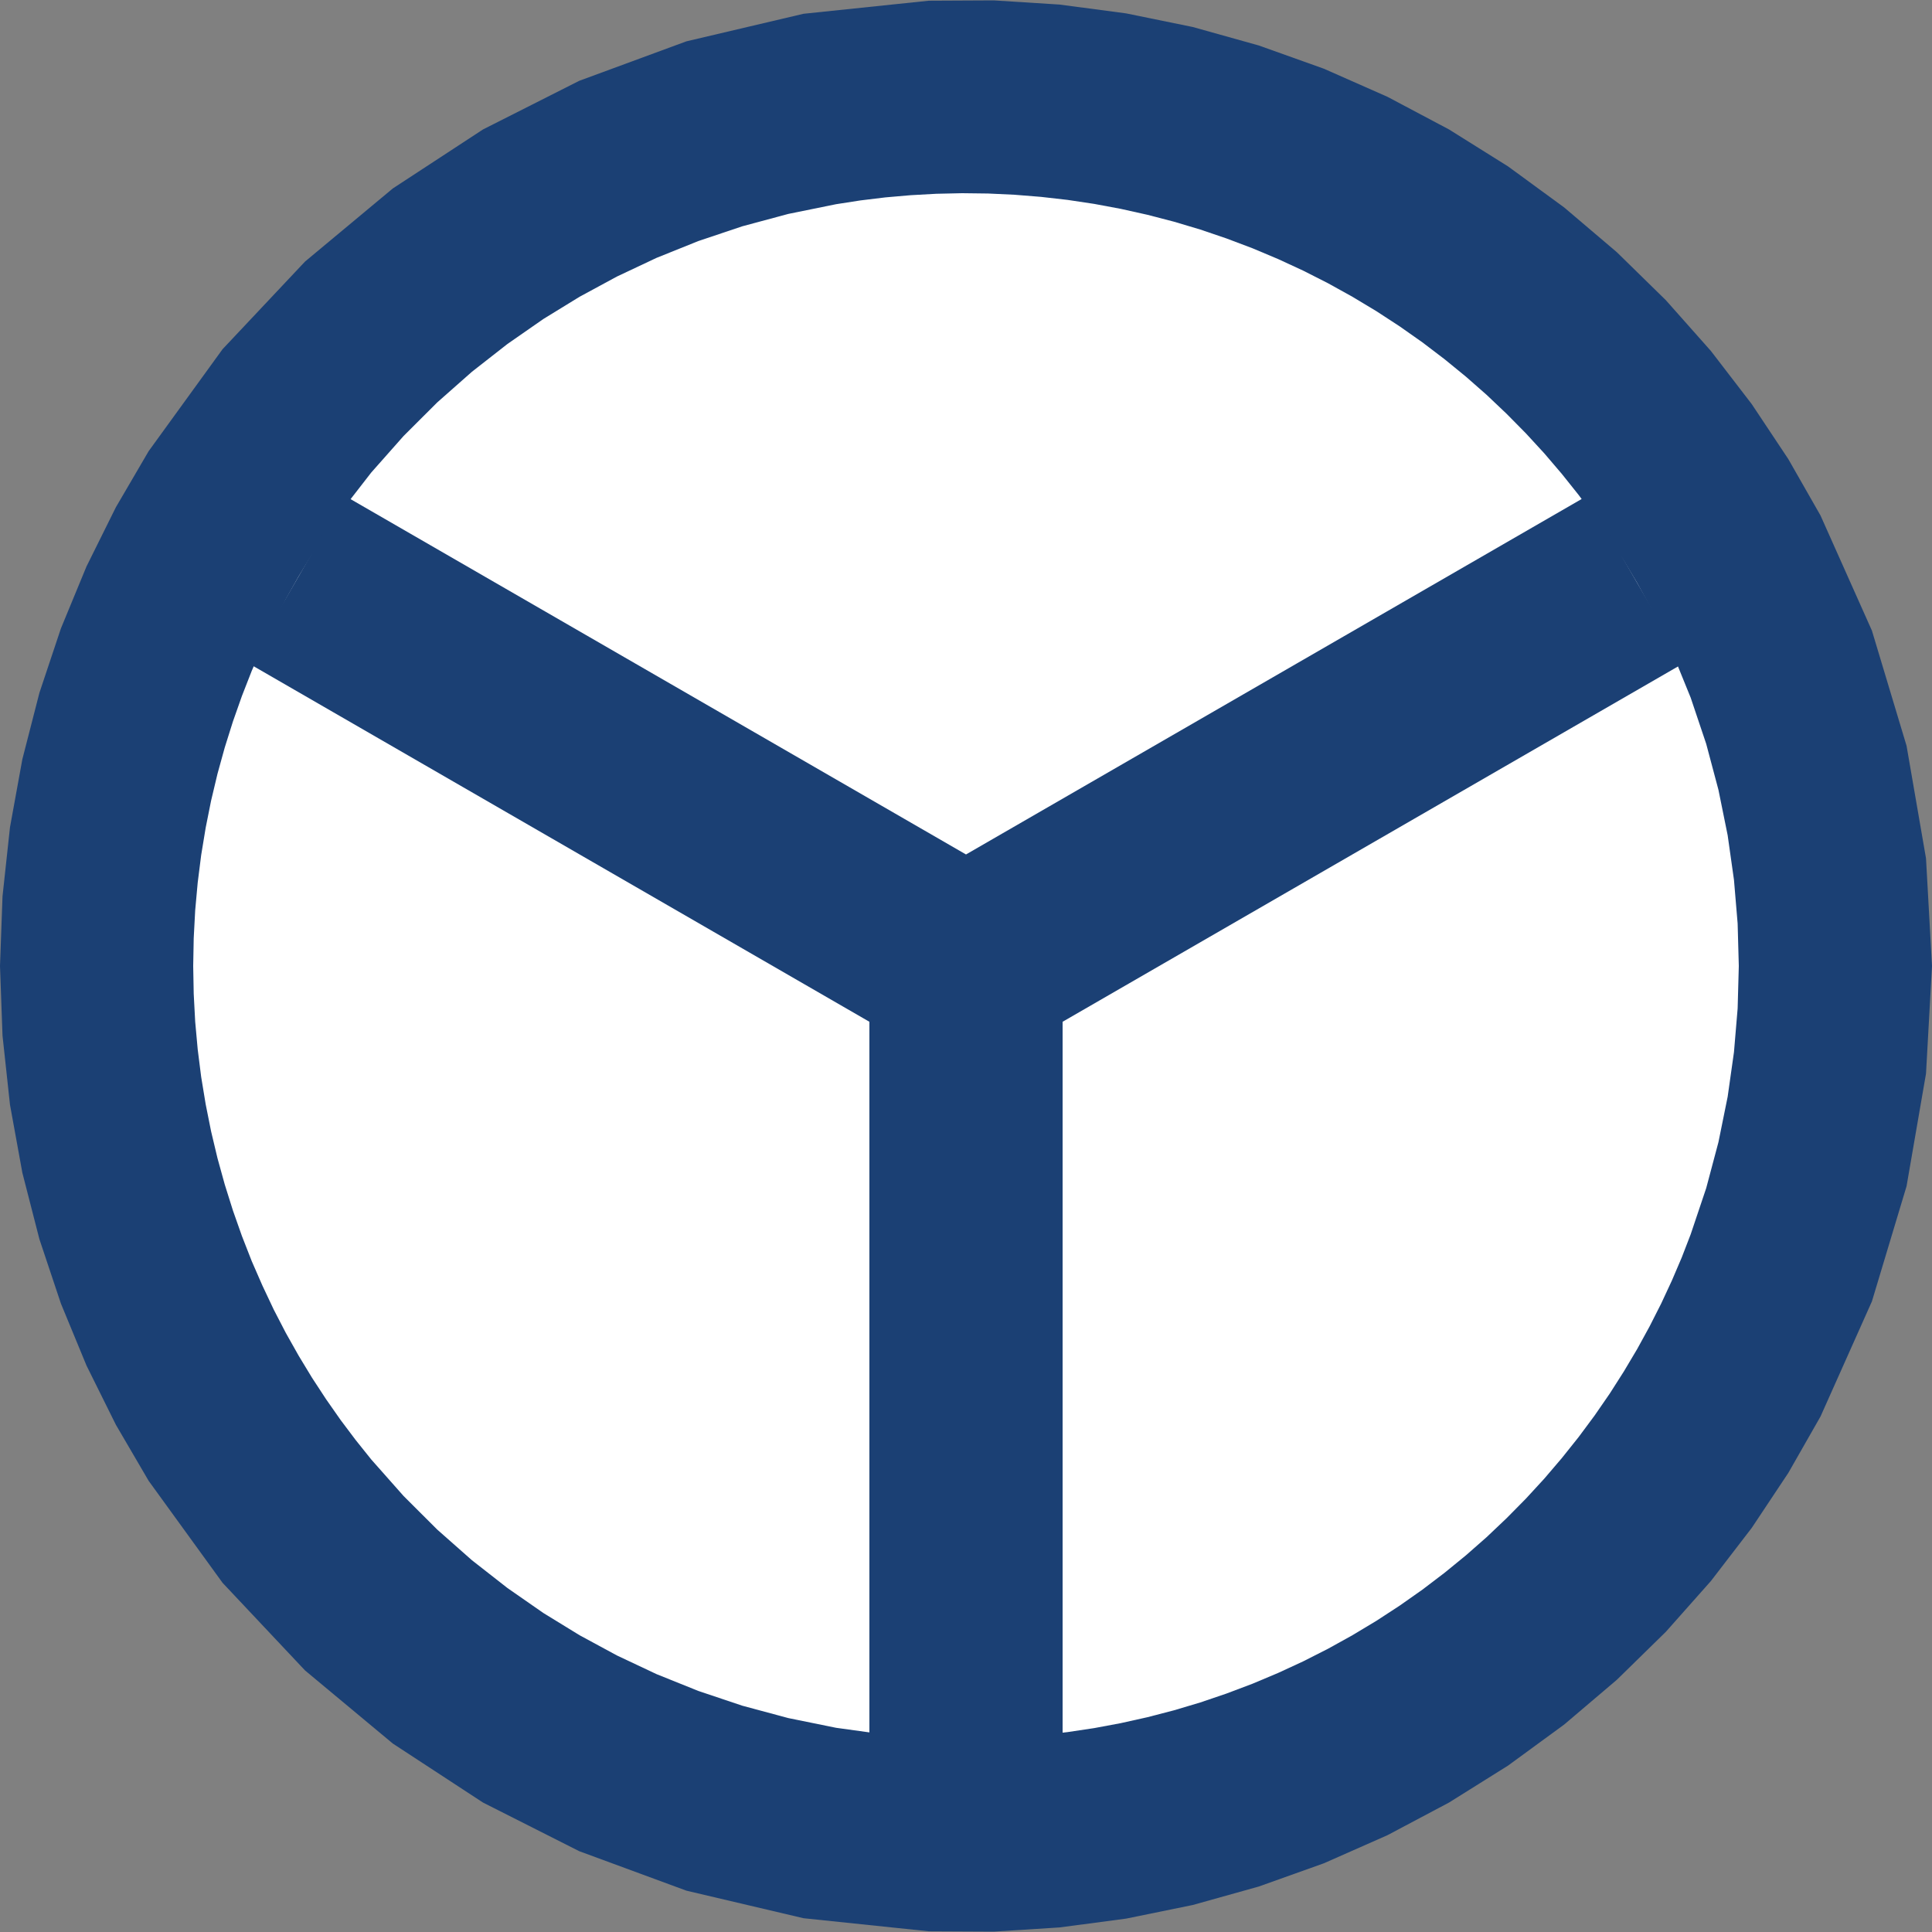 ﻿<?xml version="1.0" encoding="UTF-8"?>
<svg viewBox="-15 -15 30 30" xmlns="http://www.w3.org/2000/svg" xmlns:xlink="http://www.w3.org/1999/xlink" xmlns:gmsvgsym="http://www.intergraph.com/GeoMedia/svgsym">
  <rect x="-15" y="-15" width="30" height="30" fill="#808080" stroke="none"/>
  <!-- Creator: SVG Document for Symbols-->
  <polyline points="15,0 14.907,-1.671 14.605,-3.419 14.067,-5.208 13.269,-6.995 12.769,-7.871 12.201,-8.725 11.567,-9.55 10.867,-10.339 10.106,-11.084 9.288,-11.779 8.417,-12.416 7.5,-12.99 6.544,-13.497 5.557,-13.933 4.546,-14.294 3.52,-14.581 2.487,-14.792 1.455,-14.929 0.431,-14.994 -0.577,-14.989 -2.523,-14.786 -4.342,-14.358 -6.006,-13.745 -7.5,-12.99 -8.9,-12.074 -10.263,-10.939 -11.544,-9.578 -12.692,-7.994 -13.201,-7.123 -13.657,-6.204 -14.054,-5.242 -14.388,-4.242 -14.653,-3.21 -14.845,-2.154 -14.961,-1.081 -15,0 -14.961,1.081 -14.845,2.154 -14.653,3.21 -14.388,4.242 -14.054,5.242 -13.657,6.204 -13.201,7.123 -12.692,7.994 -11.544,9.578 -10.263,10.939 -8.9,12.074 -7.5,12.99 -6.006,13.745 -4.342,14.358 -2.523,14.786 -0.577,14.989 0.431,14.994 1.455,14.929 2.487,14.792 3.52,14.581 4.546,14.294 5.557,13.933 6.544,13.497 7.5,12.99 8.417,12.416 9.288,11.779 10.106,11.084 10.867,10.339 11.567,9.55 12.201,8.725 12.769,7.871 13.269,6.995 14.067,5.208 14.605,3.419 14.907,1.671 15,0" style=" stroke-width: 0;stroke: #1b4074; fill: none; " xmlns="http://www.w3.org/2000/svg" />
  <g id="ComplexString2d_1265" style=" fill-rule: evenodd; stroke-width: 0;stroke: #1b4074; fill: #1b4074; " xmlns="http://www.w3.org/2000/svg">
    <path d="M 15 0 L 14.907 -1.671 L 14.605 -3.419 L 14.067 -5.208 L 13.269 -6.995 L 12.769 -7.871 L 12.201 -8.725 L 11.567 -9.55 L 10.867 -10.339 L 10.106 -11.084 L 9.288 -11.779 L 8.417 -12.416 L 7.5 -12.99 L 6.544 -13.497 L 5.557 -13.933 L 4.546 -14.294 L 3.52 -14.581 L 2.487 -14.792 L 1.455 -14.929 L 0.431 -14.994 L -0.577 -14.989 L -2.523 -14.786 L -4.342 -14.358 L -6.006 -13.745 L -7.5 -12.99 L -8.9 -12.074 L -10.263 -10.939 L -11.544 -9.578 L -12.692 -7.994 L -13.201 -7.123 L -13.657 -6.204 L -14.054 -5.242 L -14.388 -4.242 L -14.653 -3.21 L -14.845 -2.154 L -14.961 -1.081 L -15 0 L -14.961 1.081 L -14.845 2.154 L -14.653 3.21 L -14.388 4.242 L -14.054 5.242 L -13.657 6.204 L -13.201 7.123 L -12.692 7.994 L -11.544 9.578 L -10.263 10.939 L -8.9 12.074 L -7.5 12.99 L -6.006 13.745 L -4.342 14.358 L -2.523 14.786 L -0.577 14.989 L 0.431 14.994 L 1.455 14.929 L 2.487 14.792 L 3.52 14.581 L 4.546 14.294 L 5.557 13.933 L 6.544 13.497 L 7.5 12.99 L 8.417 12.416 L 9.288 11.779 L 10.106 11.084 L 10.867 10.339 L 11.567 9.55 L 12.201 8.725 L 12.769 7.871 L 13.269 6.995 L 14.067 5.208 L 14.605 3.419 L 14.907 1.671 L 15 0 " />
  </g>
  <polyline points="12,0 11.982,-0.659 11.925,-1.337 11.827,-2.03 11.684,-2.735 11.494,-3.449 11.253,-4.166 10.961,-4.884 10.795,-5.241 10.615,-5.596 10.422,-5.948 10.215,-6.296 9.995,-6.641 9.761,-6.98 9.514,-7.313 9.253,-7.64 8.98,-7.96 8.694,-8.271 8.395,-8.574 8.085,-8.868 7.763,-9.151 7.43,-9.423 7.087,-9.684 6.733,-9.933 6.371,-10.169 6,-10.392 5.621,-10.602 5.235,-10.798 4.843,-10.979 4.446,-11.146 4.043,-11.298 3.637,-11.436 3.228,-11.558 2.816,-11.665 2.403,-11.757 1.99,-11.834 1.577,-11.896 1.164,-11.943 0.753,-11.976 0.345,-11.995 -0.06,-12 -0.462,-11.991 -0.859,-11.969 -1.251,-11.935 -1.638,-11.888 -2.018,-11.829 -2.76,-11.678 -3.474,-11.486 -4.156,-11.257 -4.805,-10.996 -5.42,-10.706 -6,-10.392 -6.562,-10.047 -7.12,-9.659 -7.671,-9.228 -8.211,-8.751 -8.733,-8.23 -9.235,-7.663 -9.71,-7.051 -9.936,-6.728 -10.154,-6.395 -10.362,-6.052 -10.561,-5.699 -10.749,-5.336 -10.925,-4.963 -11.091,-4.583 -11.243,-4.194 -11.383,-3.797 -11.51,-3.393 -11.623,-2.984 -11.722,-2.568 -11.806,-2.148 -11.876,-1.723 -11.93,-1.295 -11.969,-0.865 -11.992,-0.433 -12,0 -11.992,0.433 -11.969,0.865 -11.93,1.295 -11.876,1.723 -11.806,2.148 -11.722,2.568 -11.623,2.984 -11.51,3.393 -11.383,3.797 -11.243,4.194 -11.091,4.583 -10.925,4.963 -10.749,5.336 -10.561,5.699 -10.362,6.052 -10.154,6.395 -9.936,6.728 -9.71,7.051 -9.476,7.362 -9.235,7.663 -8.733,8.23 -8.211,8.751 -7.671,9.228 -7.12,9.659 -6.562,10.047 -6,10.392 -5.42,10.706 -4.805,10.996 -4.156,11.257 -3.474,11.486 -2.76,11.678 -2.018,11.829 -1.251,11.935 -0.859,11.969 -0.462,11.991 -0.06,12 0.345,11.995 0.753,11.976 1.164,11.943 1.577,11.896 1.99,11.834 2.403,11.757 2.816,11.665 3.228,11.558 3.637,11.436 4.043,11.298 4.446,11.146 4.843,10.979 5.235,10.798 5.621,10.602 6,10.392 6.371,10.169 6.733,9.933 7.087,9.684 7.43,9.423 7.763,9.151 8.085,8.868 8.395,8.574 8.694,8.271 8.98,7.96 9.253,7.64 9.514,7.313 9.761,6.98 9.995,6.641 10.215,6.296 10.422,5.948 10.615,5.596 10.795,5.241 10.961,4.884 11.114,4.526 11.253,4.166 11.494,3.449 11.684,2.735 11.827,2.03 11.925,1.337 11.982,0.659 12,0" style=" stroke-width: 0;stroke: #ffffff; fill: none; " xmlns="http://www.w3.org/2000/svg" />
  <g id="ComplexString2d_1266" style=" fill-rule: evenodd; stroke-width: 0;stroke: #ffffff; fill: #ffffff; " xmlns="http://www.w3.org/2000/svg">
    <path d="M 12 0 L 11.982 -0.659 L 11.925 -1.337 L 11.827 -2.03 L 11.684 -2.735 L 11.494 -3.449 L 11.253 -4.166 L 10.961 -4.884 L 10.795 -5.241 L 10.615 -5.596 L 10.422 -5.948 L 10.215 -6.296 L 9.995 -6.641 L 9.761 -6.98 L 9.514 -7.313 L 9.253 -7.64 L 8.98 -7.96 L 8.694 -8.271 L 8.395 -8.574 L 8.085 -8.868 L 7.763 -9.151 L 7.43 -9.423 L 7.087 -9.684 L 6.733 -9.933 L 6.371 -10.169 L 6 -10.392 L 5.621 -10.602 L 5.235 -10.798 L 4.843 -10.979 L 4.446 -11.146 L 4.043 -11.298 L 3.637 -11.436 L 3.228 -11.558 L 2.816 -11.665 L 2.403 -11.757 L 1.99 -11.834 L 1.577 -11.896 L 1.164 -11.943 L 0.753 -11.976 L 0.345 -11.995 L -0.06 -12 L -0.462 -11.991 L -0.859 -11.969 L -1.251 -11.935 L -1.638 -11.888 L -2.018 -11.829 L -2.76 -11.678 L -3.474 -11.486 L -4.156 -11.257 L -4.805 -10.996 L -5.42 -10.706 L -6 -10.392 L -6.562 -10.047 L -7.12 -9.659 L -7.671 -9.228 L -8.211 -8.751 L -8.733 -8.23 L -9.235 -7.663 L -9.71 -7.051 L -9.936 -6.728 L -10.154 -6.395 L -10.362 -6.052 L -10.561 -5.699 L -10.749 -5.336 L -10.925 -4.963 L -11.091 -4.583 L -11.243 -4.194 L -11.383 -3.797 L -11.51 -3.393 L -11.623 -2.984 L -11.722 -2.568 L -11.806 -2.148 L -11.876 -1.723 L -11.93 -1.295 L -11.969 -0.865 L -11.992 -0.433 L -12 0 L -11.992 0.433 L -11.969 0.865 L -11.93 1.295 L -11.876 1.723 L -11.806 2.148 L -11.722 2.568 L -11.623 2.984 L -11.51 3.393 L -11.383 3.797 L -11.243 4.194 L -11.091 4.583 L -10.925 4.963 L -10.749 5.336 L -10.561 5.699 L -10.362 6.052 L -10.154 6.395 L -9.936 6.728 L -9.71 7.051 L -9.476 7.362 L -9.235 7.663 L -8.733 8.23 L -8.211 8.751 L -7.671 9.228 L -7.12 9.659 L -6.562 10.047 L -6 10.392 L -5.42 10.706 L -4.805 10.996 L -4.156 11.257 L -3.474 11.486 L -2.76 11.678 L -2.018 11.829 L -1.251 11.935 L -0.859 11.969 L -0.462 11.991 L -0.06 12 L 0.345 11.995 L 0.753 11.976 L 1.164 11.943 L 1.577 11.896 L 1.99 11.834 L 2.403 11.757 L 2.816 11.665 L 3.228 11.558 L 3.637 11.436 L 4.043 11.298 L 4.446 11.146 L 4.843 10.979 L 5.235 10.798 L 5.621 10.602 L 6 10.392 L 6.371 10.169 L 6.733 9.933 L 7.087 9.684 L 7.43 9.423 L 7.763 9.151 L 8.085 8.868 L 8.395 8.574 L 8.694 8.271 L 8.98 7.96 L 9.253 7.64 L 9.514 7.313 L 9.761 6.98 L 9.995 6.641 L 10.215 6.296 L 10.422 5.948 L 10.615 5.596 L 10.795 5.241 L 10.961 4.884 L 11.114 4.526 L 11.253 4.166 L 11.494 3.449 L 11.684 2.735 L 11.827 2.03 L 11.925 1.337 L 11.982 0.659 L 12 0 " />
  </g>
  <path id="LineString2d_1267" style=" stroke-width: 0;stroke: #1b4074; fill: none; " d="M -9.642 -7.299 L 4.94999964963647E-06 -1.732 L 9.642 -7.299 L 11.142 -4.701 L 1.5 0.866 L 1.5 12 L -1.5 12 L -1.5 0.866 L -11.142 -4.701 L -9.642 -7.299 " xmlns="http://www.w3.org/2000/svg" />
  <g id="ComplexString2d_1268" style=" fill-rule: evenodd; stroke-width: 0;stroke: #1b4074; fill: #1b4074; " xmlns="http://www.w3.org/2000/svg">
    <path d="M -9.642 -7.299 L 4.94999964963647E-06 -1.732 L 9.642 -7.299 L 11.142 -4.701 L 1.5 0.866 L 1.5 12 L -1.5 12 L -1.5 0.866 L -11.142 -4.701 L -9.642 -7.299 " />
  </g>
</svg>